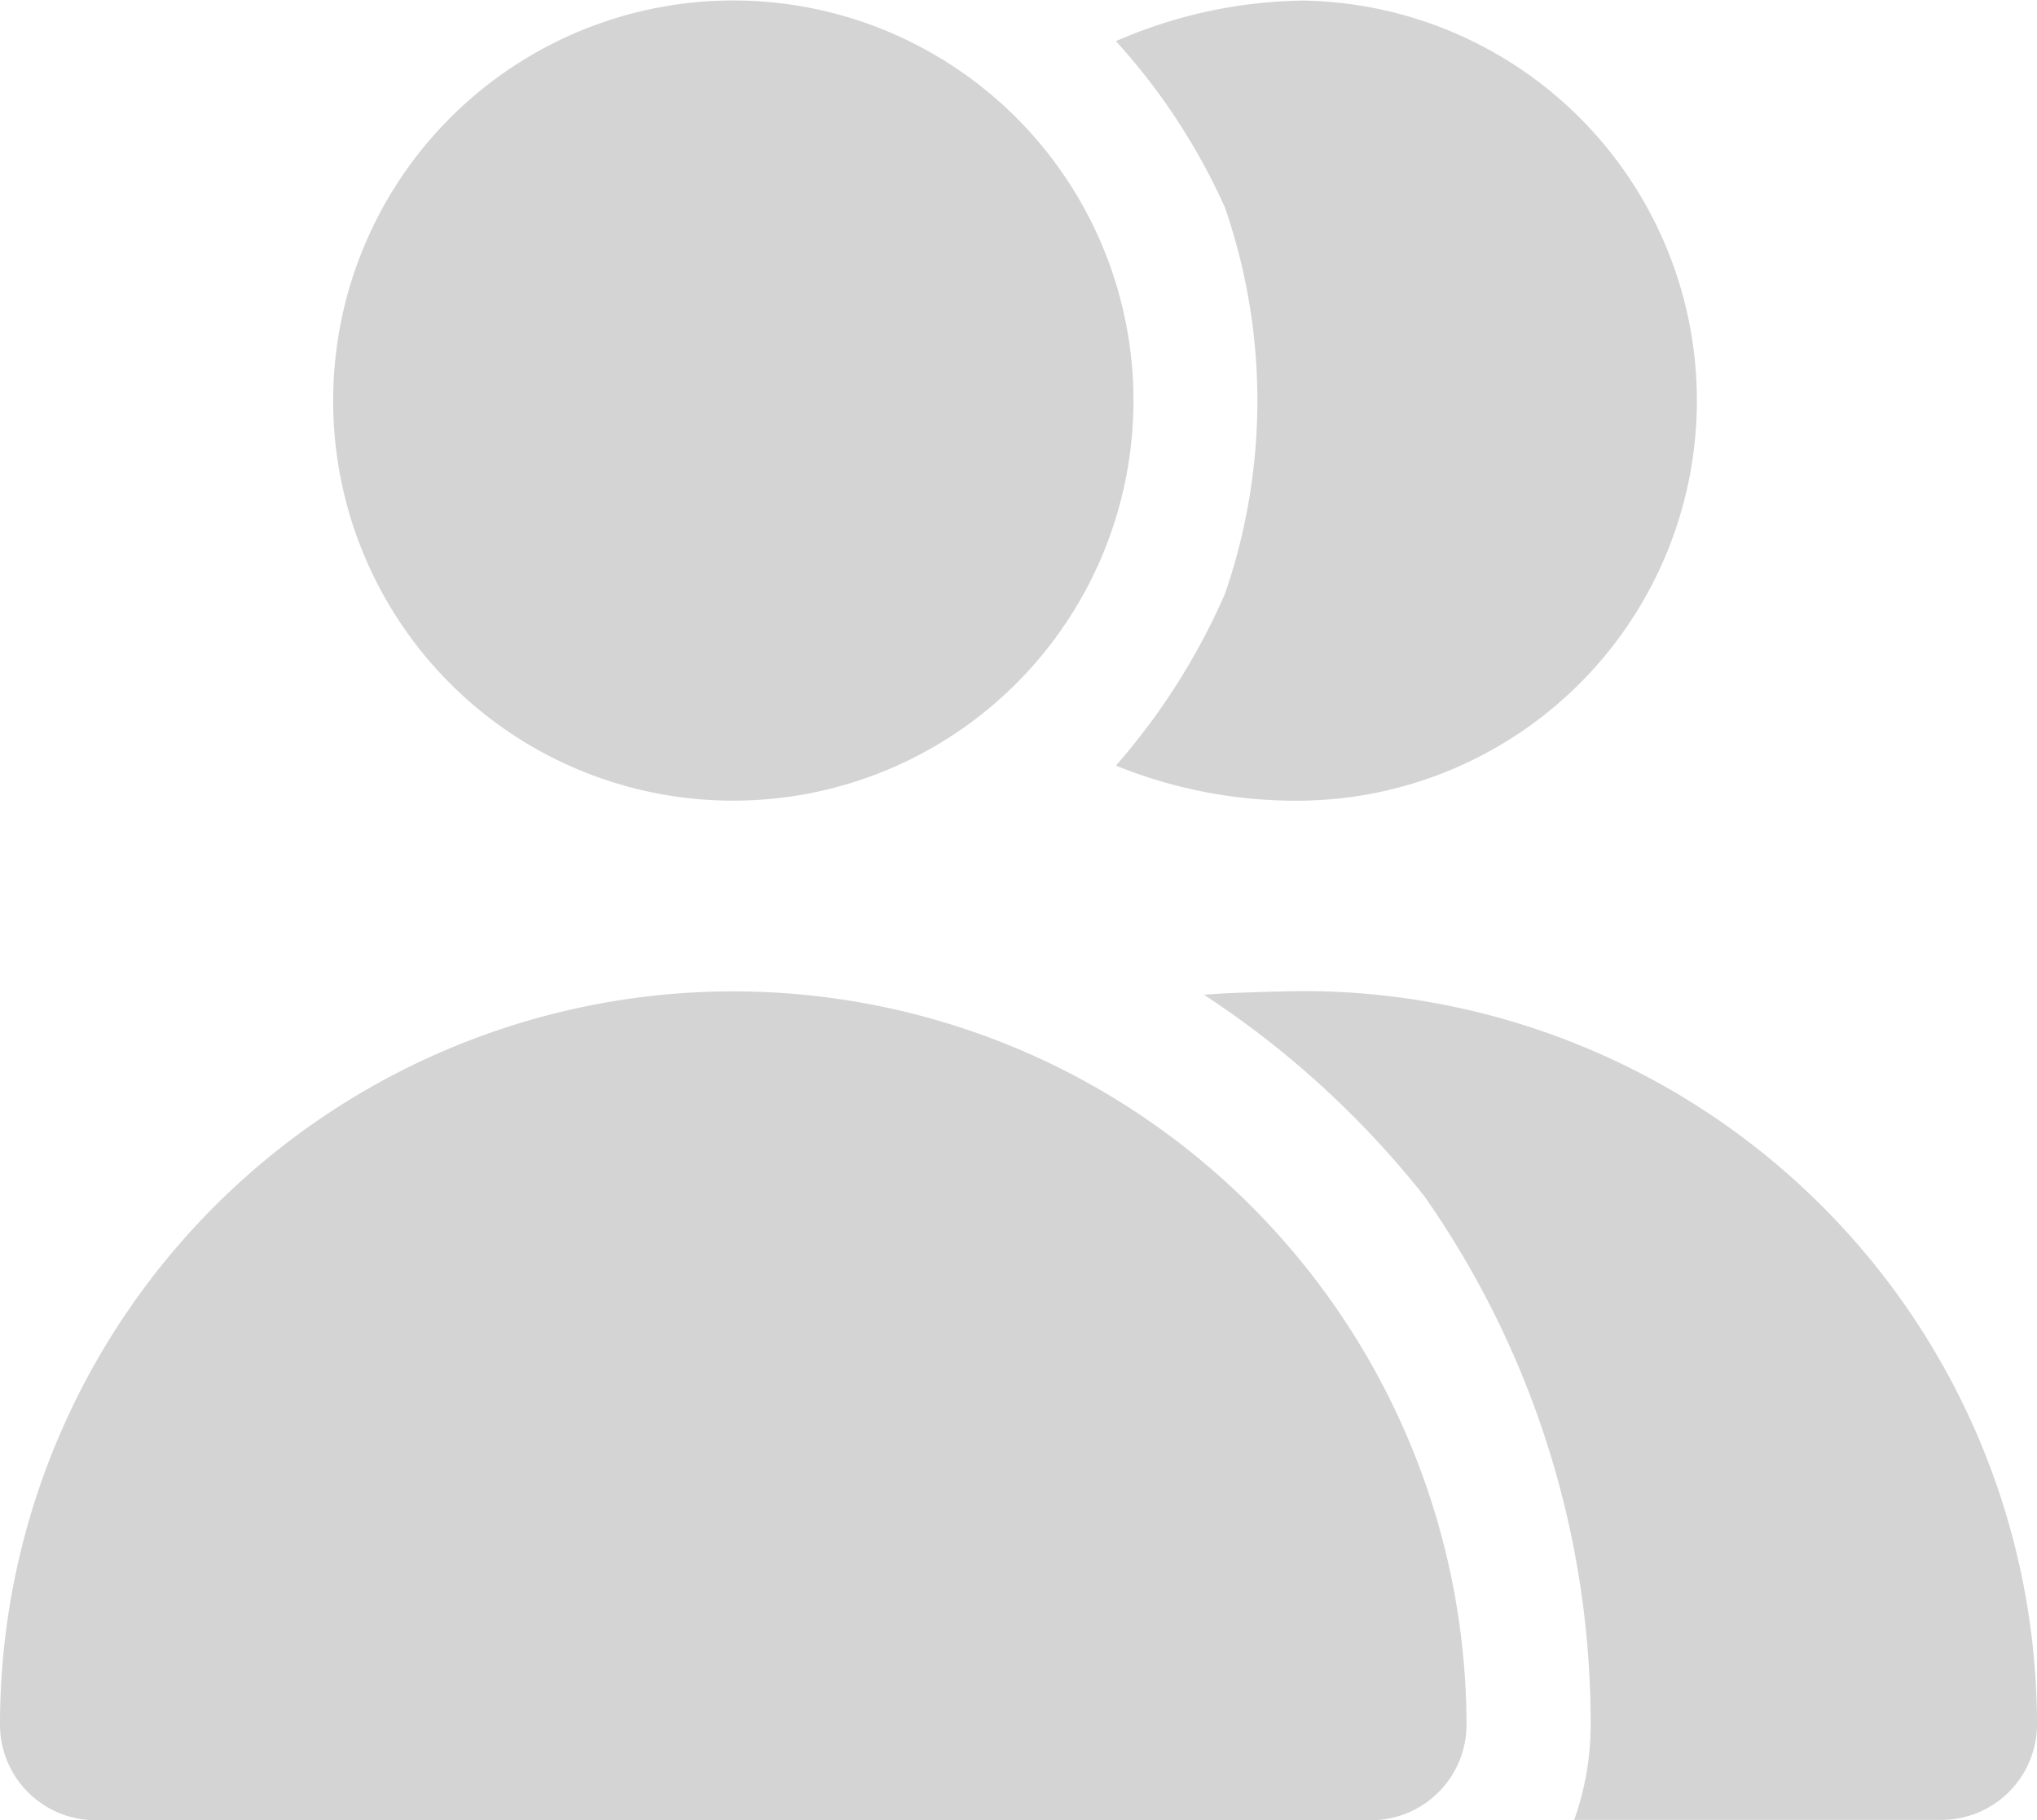 <svg xmlns="http://www.w3.org/2000/svg" width="17.425" height="15.573" viewBox="0 0 17.425 15.573">
  <g id="Employees" transform="translate(0 -22.25)">
    <path id="XMLID_440_" d="M188.146,28.8a4.082,4.082,0,0,0,1.605.3,3.423,3.423,0,0,0,0-6.845,4.113,4.113,0,0,0-1.605.347,5.411,5.411,0,0,1,.932,1.422,5.06,5.06,0,0,1,0,3.308A5.686,5.686,0,0,1,188.146,28.8Z" transform="translate(-178.6)" fill="#d4d4d4"/>
    <path id="XMLID_441_" d="M203.663,177.779a7.968,7.968,0,0,1,1.884,1.723,7.862,7.862,0,0,1,1.381,3.7,7.965,7.965,0,0,1,.042.818,2.443,2.443,0,0,1-.141.818h3.141a.818.818,0,0,0,.818-.818,6.28,6.28,0,0,0-6.273-6.273C204.312,177.75,203.863,177.76,203.663,177.779Z" transform="translate(-193.363 -147.018)" fill="#d4d4d4"/>
    <path id="XMLID_443_" d="M55.673,29.1a3.423,3.423,0,1,0-3.423-3.423A3.419,3.419,0,0,0,55.673,29.1Z" transform="translate(-49.4)" fill="#d4d4d4"/>
    <path id="XMLID_444_" d="M.818,184.841H11.727a.818.818,0,0,0,.818-.818A6.293,6.293,0,0,0,9,178.374a6.272,6.272,0,0,0-9,5.649A.818.818,0,0,0,.818,184.841Z" transform="translate(0 -147.018)" fill="#d4d4d4"/>
  </g>
</svg>
